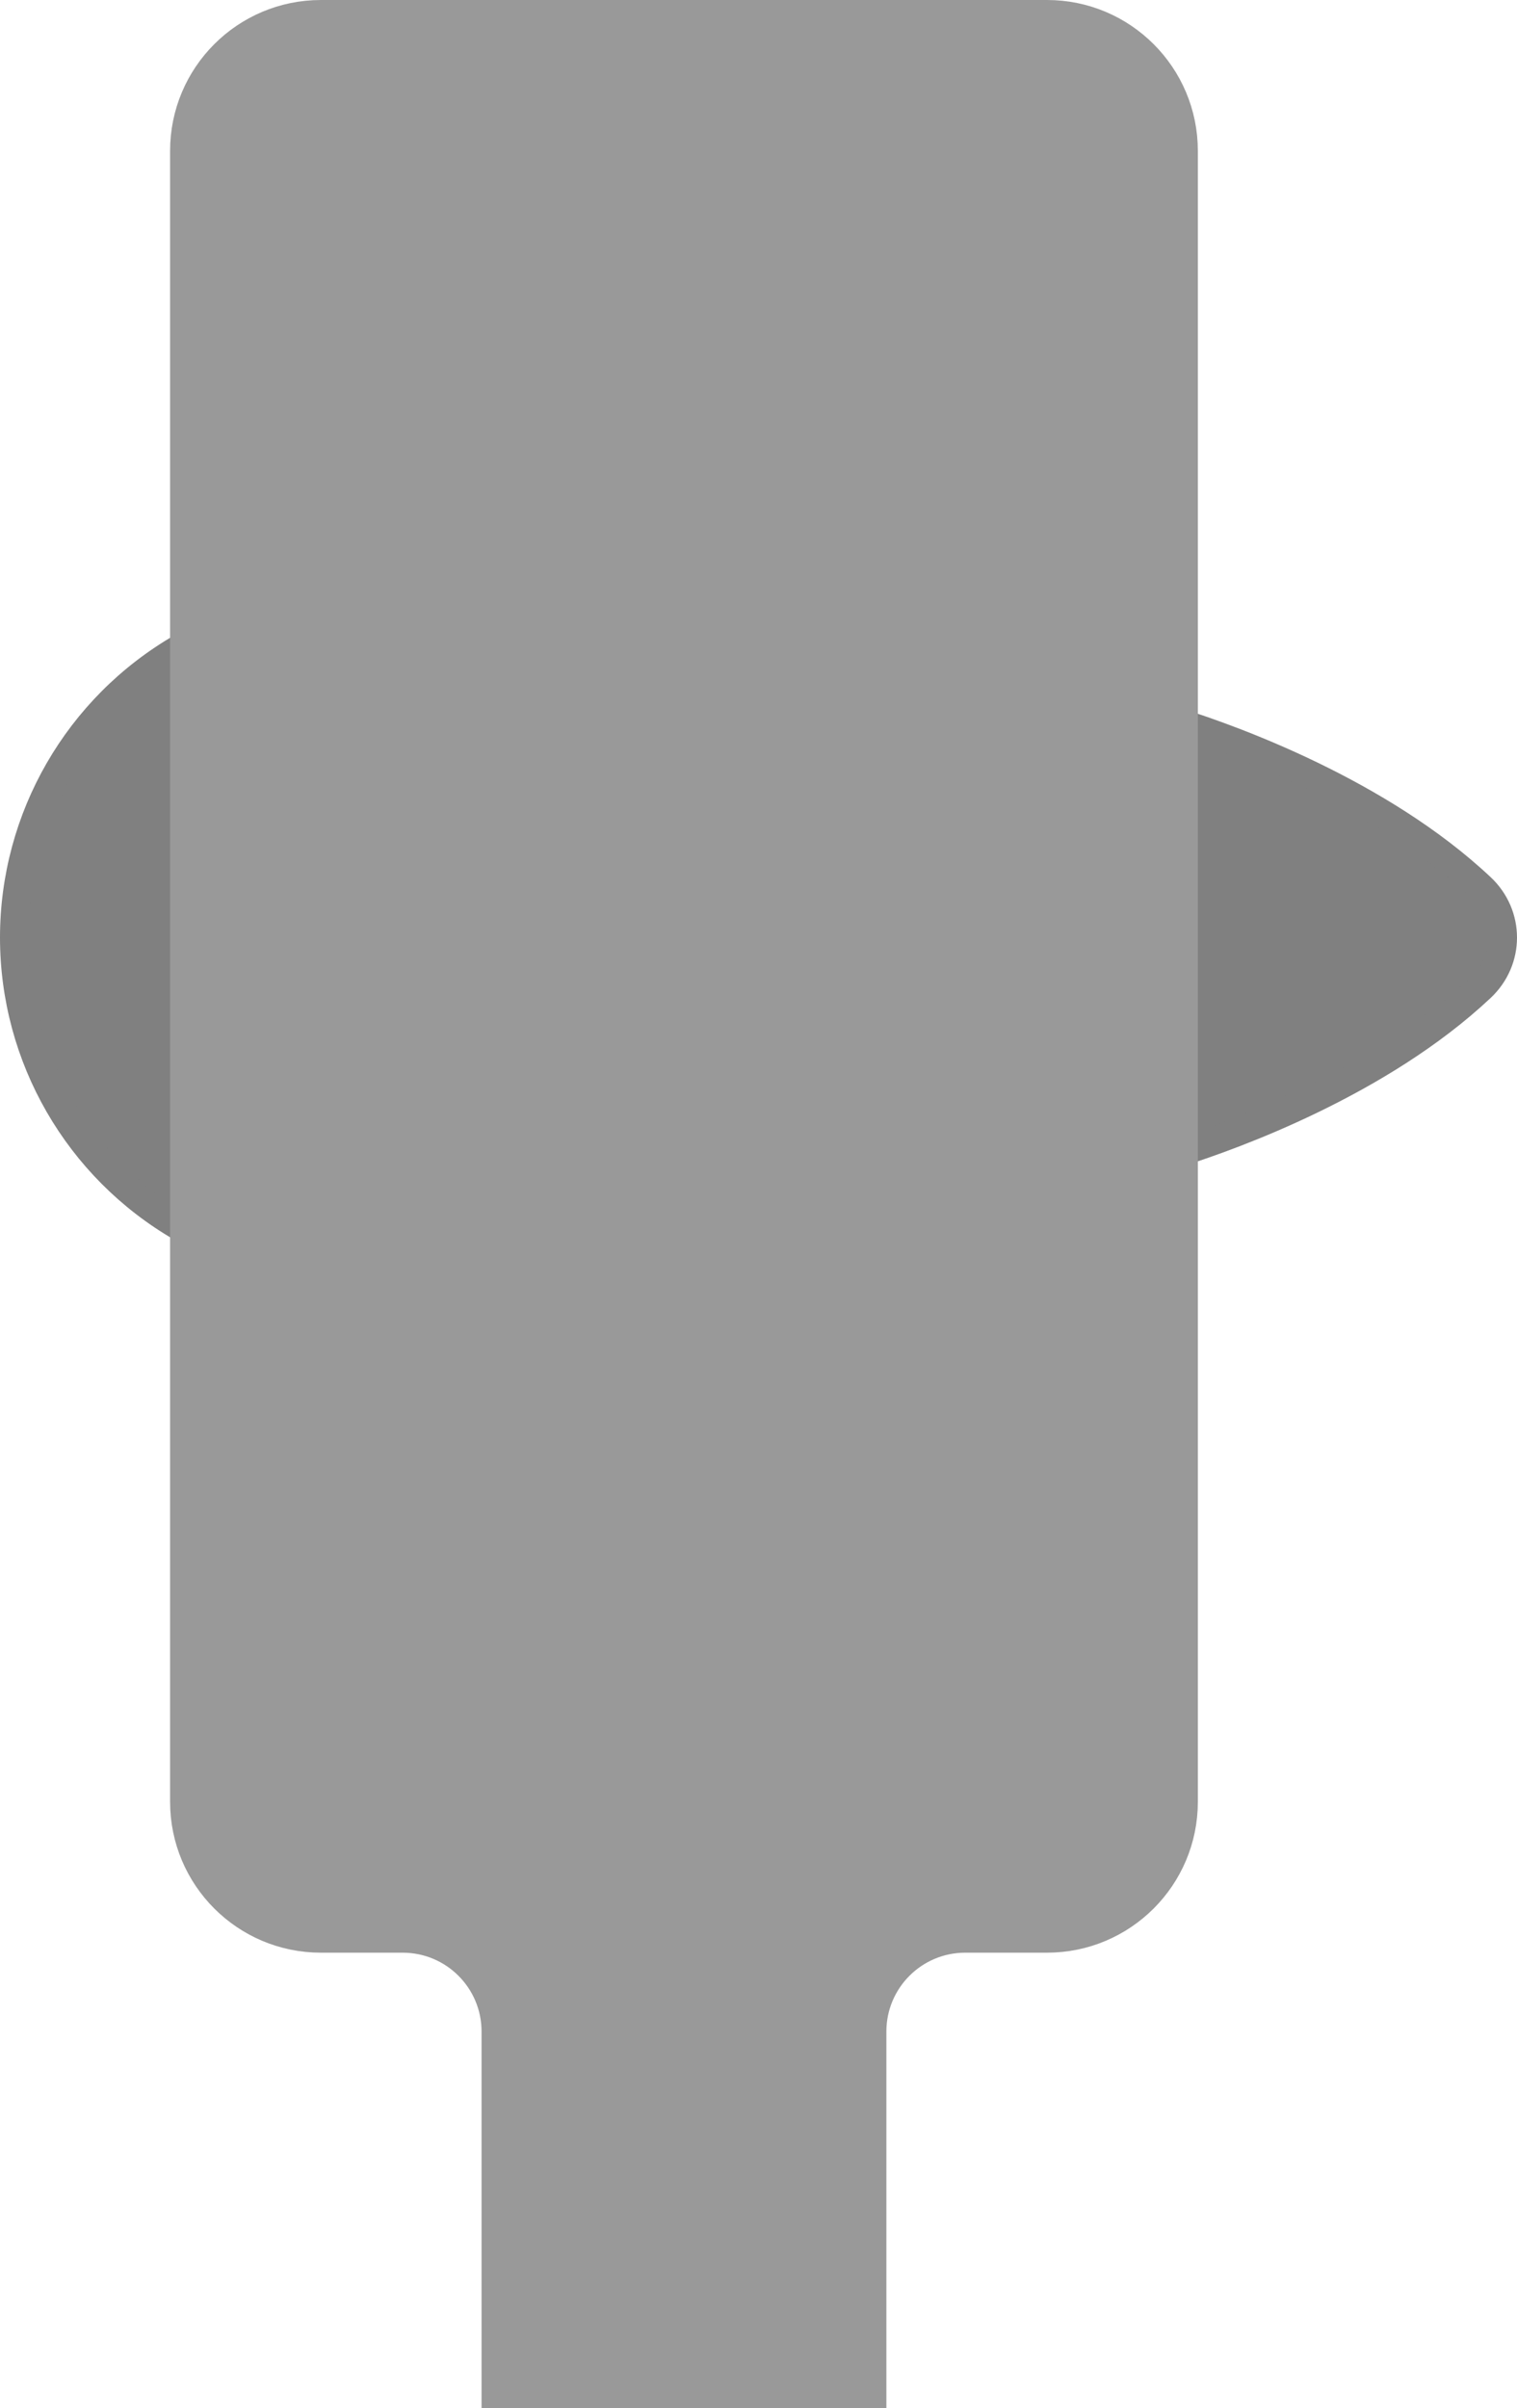 <?xml version="1.0" encoding="UTF-8"?>
<svg enable-background="new 0 0 53.245 84.511" version="1.1" viewBox="0 0 53.245 84.511" xml:space="preserve" xmlns="http://www.w3.org/2000/svg">

	<g stroke-miterlimit="10">
		<path d="m41.412 40.438c1.818-0.577 7.005-2.431 10.566-5.779 1.023-0.961 1.023-2.549 0-3.51-3.562-3.348-8.748-5.202-10.566-5.779-0.321-0.102-0.659 0.109-0.659 0.409v14.25c-1e-3 0.299 0.337 0.511 0.659 0.409z" fill="#808080" stroke="#808080"/>
		<circle cx="12.253" cy="32.904" r="11.753" fill="#808080" stroke="#808080"/>
		<path d="m36.749 0.5h-25.485c-2.648 0-4.794 2.146-4.794 4.794v57.943c0 2.648 2.146 4.794 4.794 4.794h2.871c1.804 0 3.267 1.462 3.267 3.267v12.713h13.209v-12.713c0-1.804 1.462-3.267 3.267-3.267h2.871c2.648 0 4.794-2.146 4.794-4.794v-57.943c0-2.648-2.147-4.794-4.794-4.794z" fill="#999" stroke="#999"/>
	</g>


</svg>

